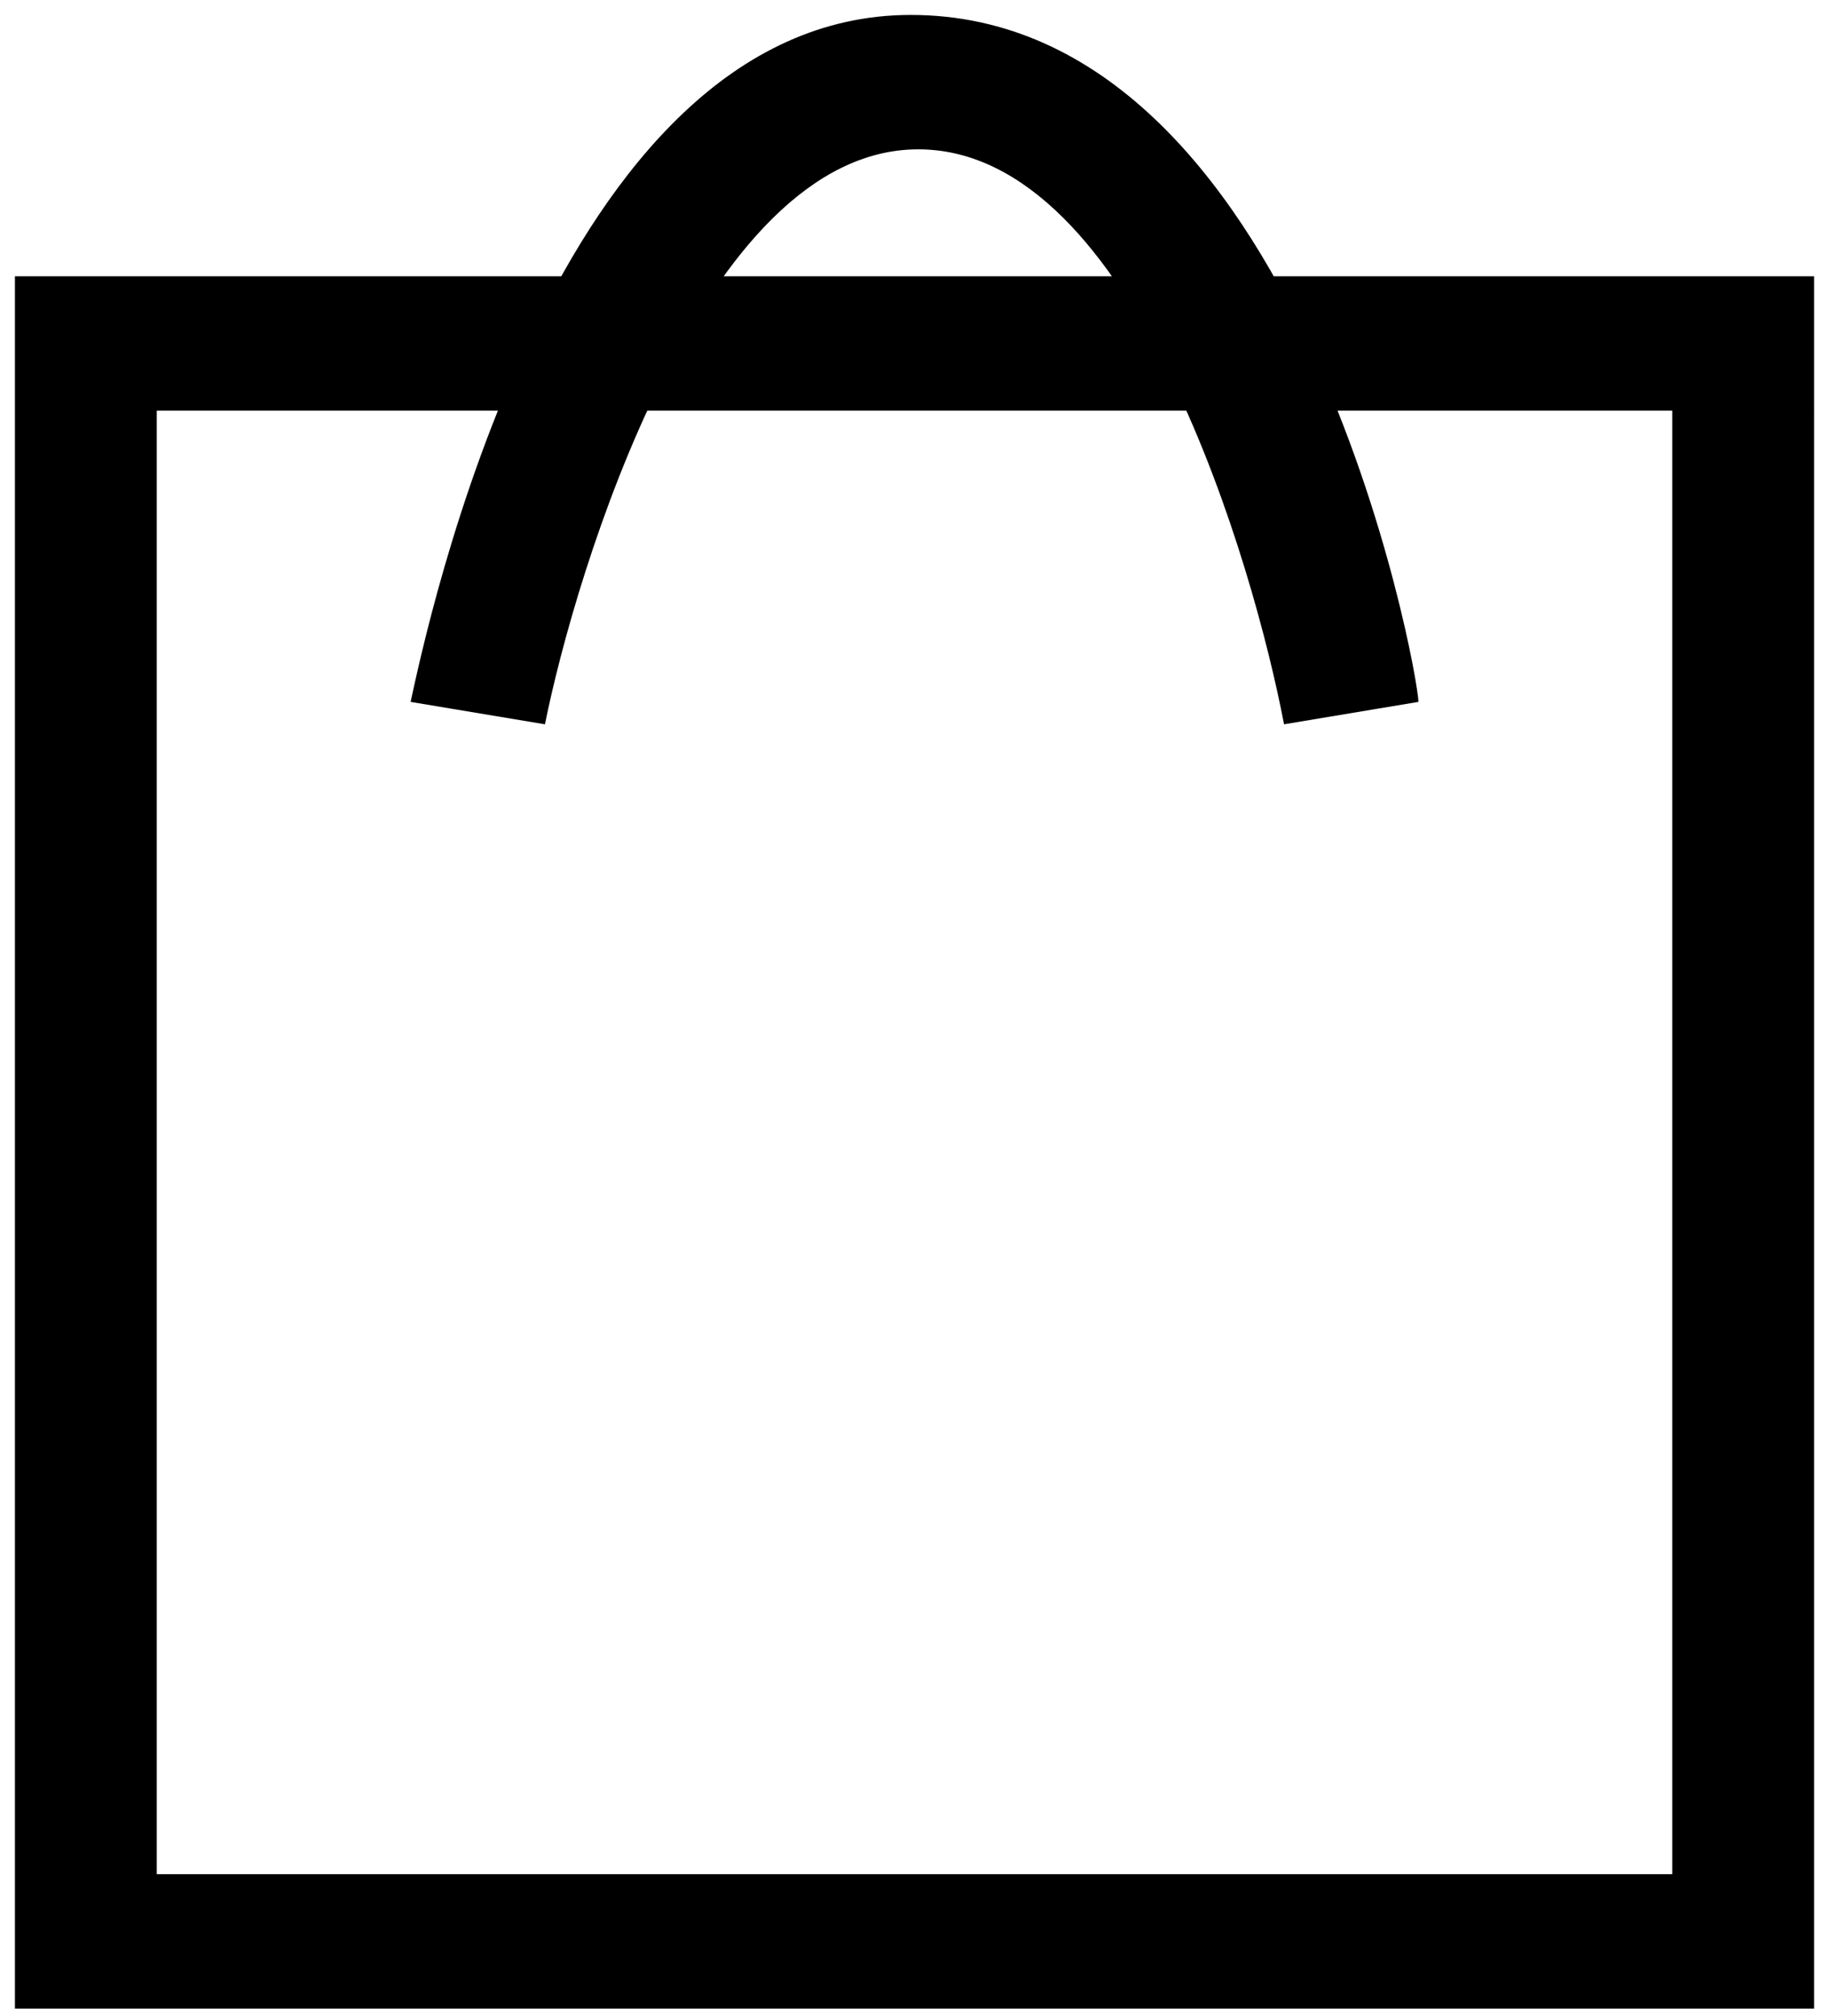 <svg xmlns="http://www.w3.org/2000/svg" width="24.5" height="27"><path d="M22.4 5.5v19.6H2.1V5.5h20.3m1.9-1.8H.2v23.2h24.1V3.7z"></path><path d="M7.3 9.7l-1.8-.3C5.7 8.5 7.4.2 12.2.2 17.4.2 19 9 19 9.4l-1.8.3c-.4-2.1-2-7.7-4.9-7.7-2.9 0-4.6 5.7-5 7.7z"></path></svg>